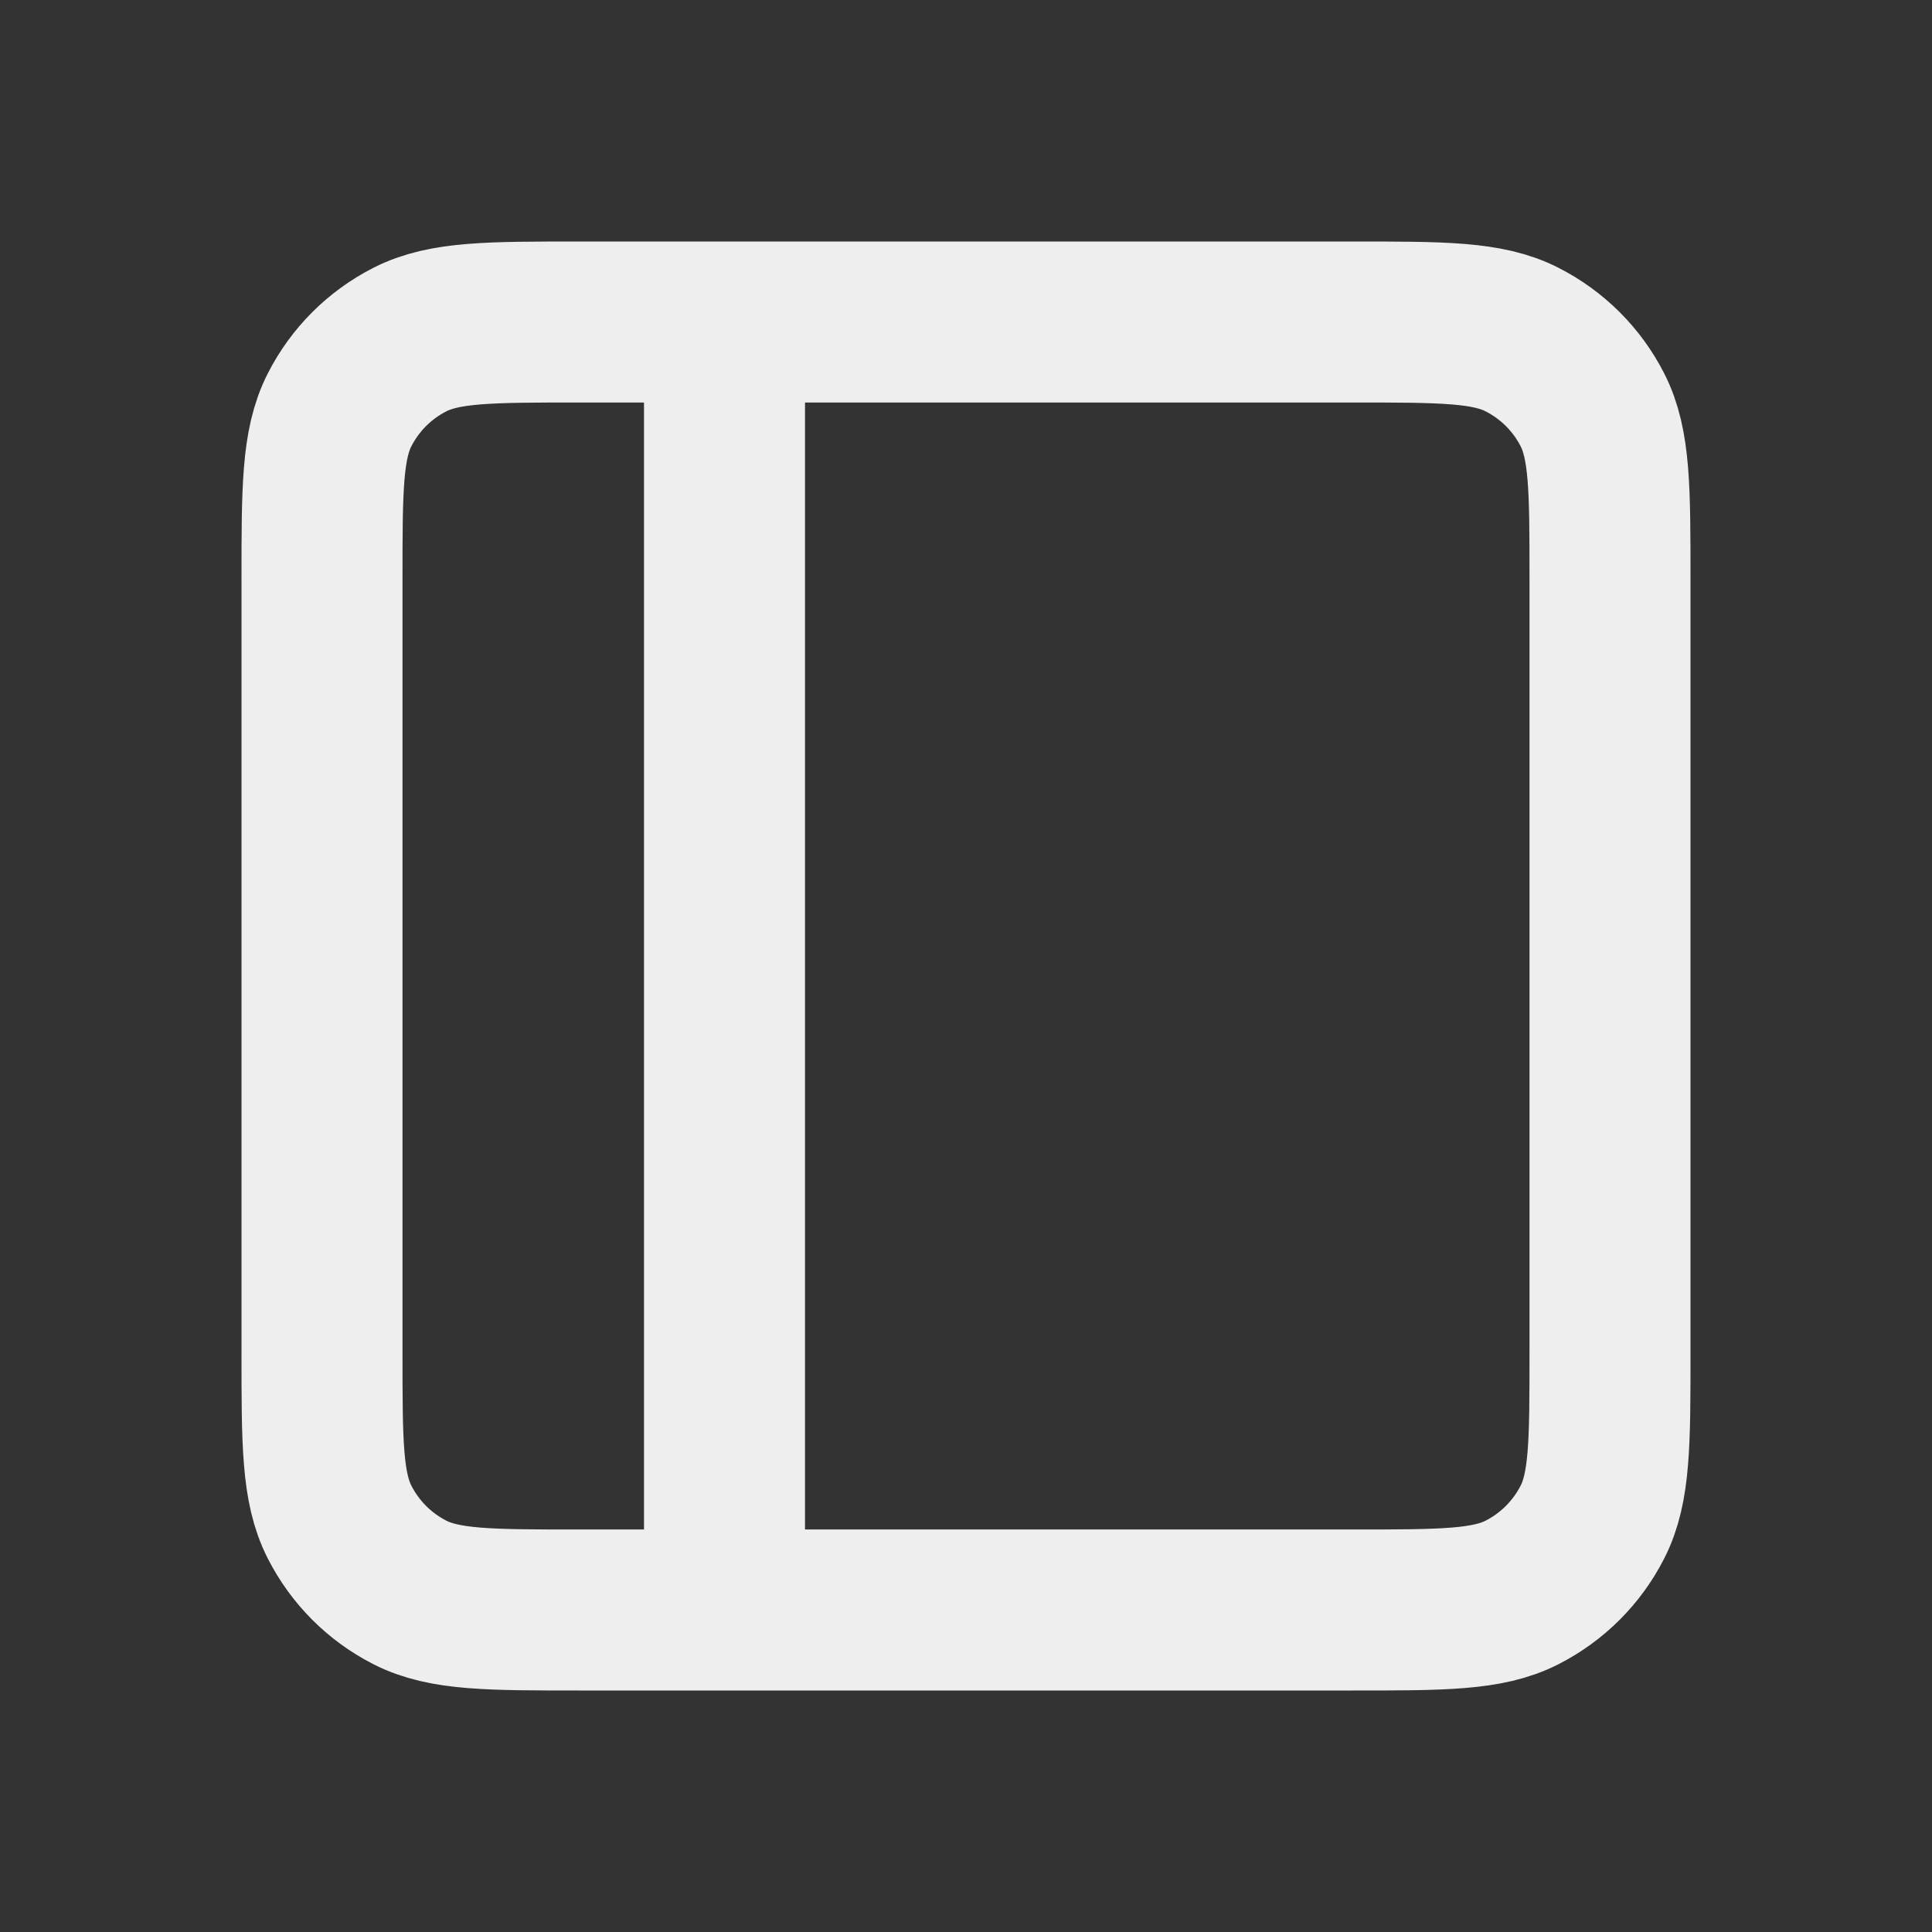 <?xml version="1.0" encoding="utf-8"?>

<!-- Uploaded to: SVG Repo, www.svgrepo.com, Generator: SVG Repo Mixer Tools -->
<svg width="800px" height="800px" viewBox="0 0 24 24" fill="none" xmlns="http://www.w3.org/2000/svg">
<rect x="0" y="0" width="24" height="24" fill="#333333" stroke="none"/>
<g id="System / Bar_Left">
<path id="Vector" d="M9 20V4M9 20H16.803C17.921 20 18.48 20 18.907 19.782C19.284 19.59 19.59 19.284 19.782 18.907C20 18.48 20 17.921 20 16.803V7.197C20 6.079 20 5.519 19.782 5.092C19.59 4.715 19.284 4.41 18.907 4.218C18.48 4 17.92 4 16.8 4H9M9 20H7.197C6.079 20 5.519 20 5.092 19.782C4.715 19.59 4.41 19.284 4.218 18.907C4 18.48 4 17.92 4 16.8V7.2C4 6.08 4 5.52 4.218 5.092C4.41 4.715 4.715 4.41 5.092 4.218C5.52 4 6.08 4 7.2 4H9" stroke="#eeeeee" stroke-width="2" stroke-linecap="round" stroke-linejoin="round"/>
</g>
</svg>